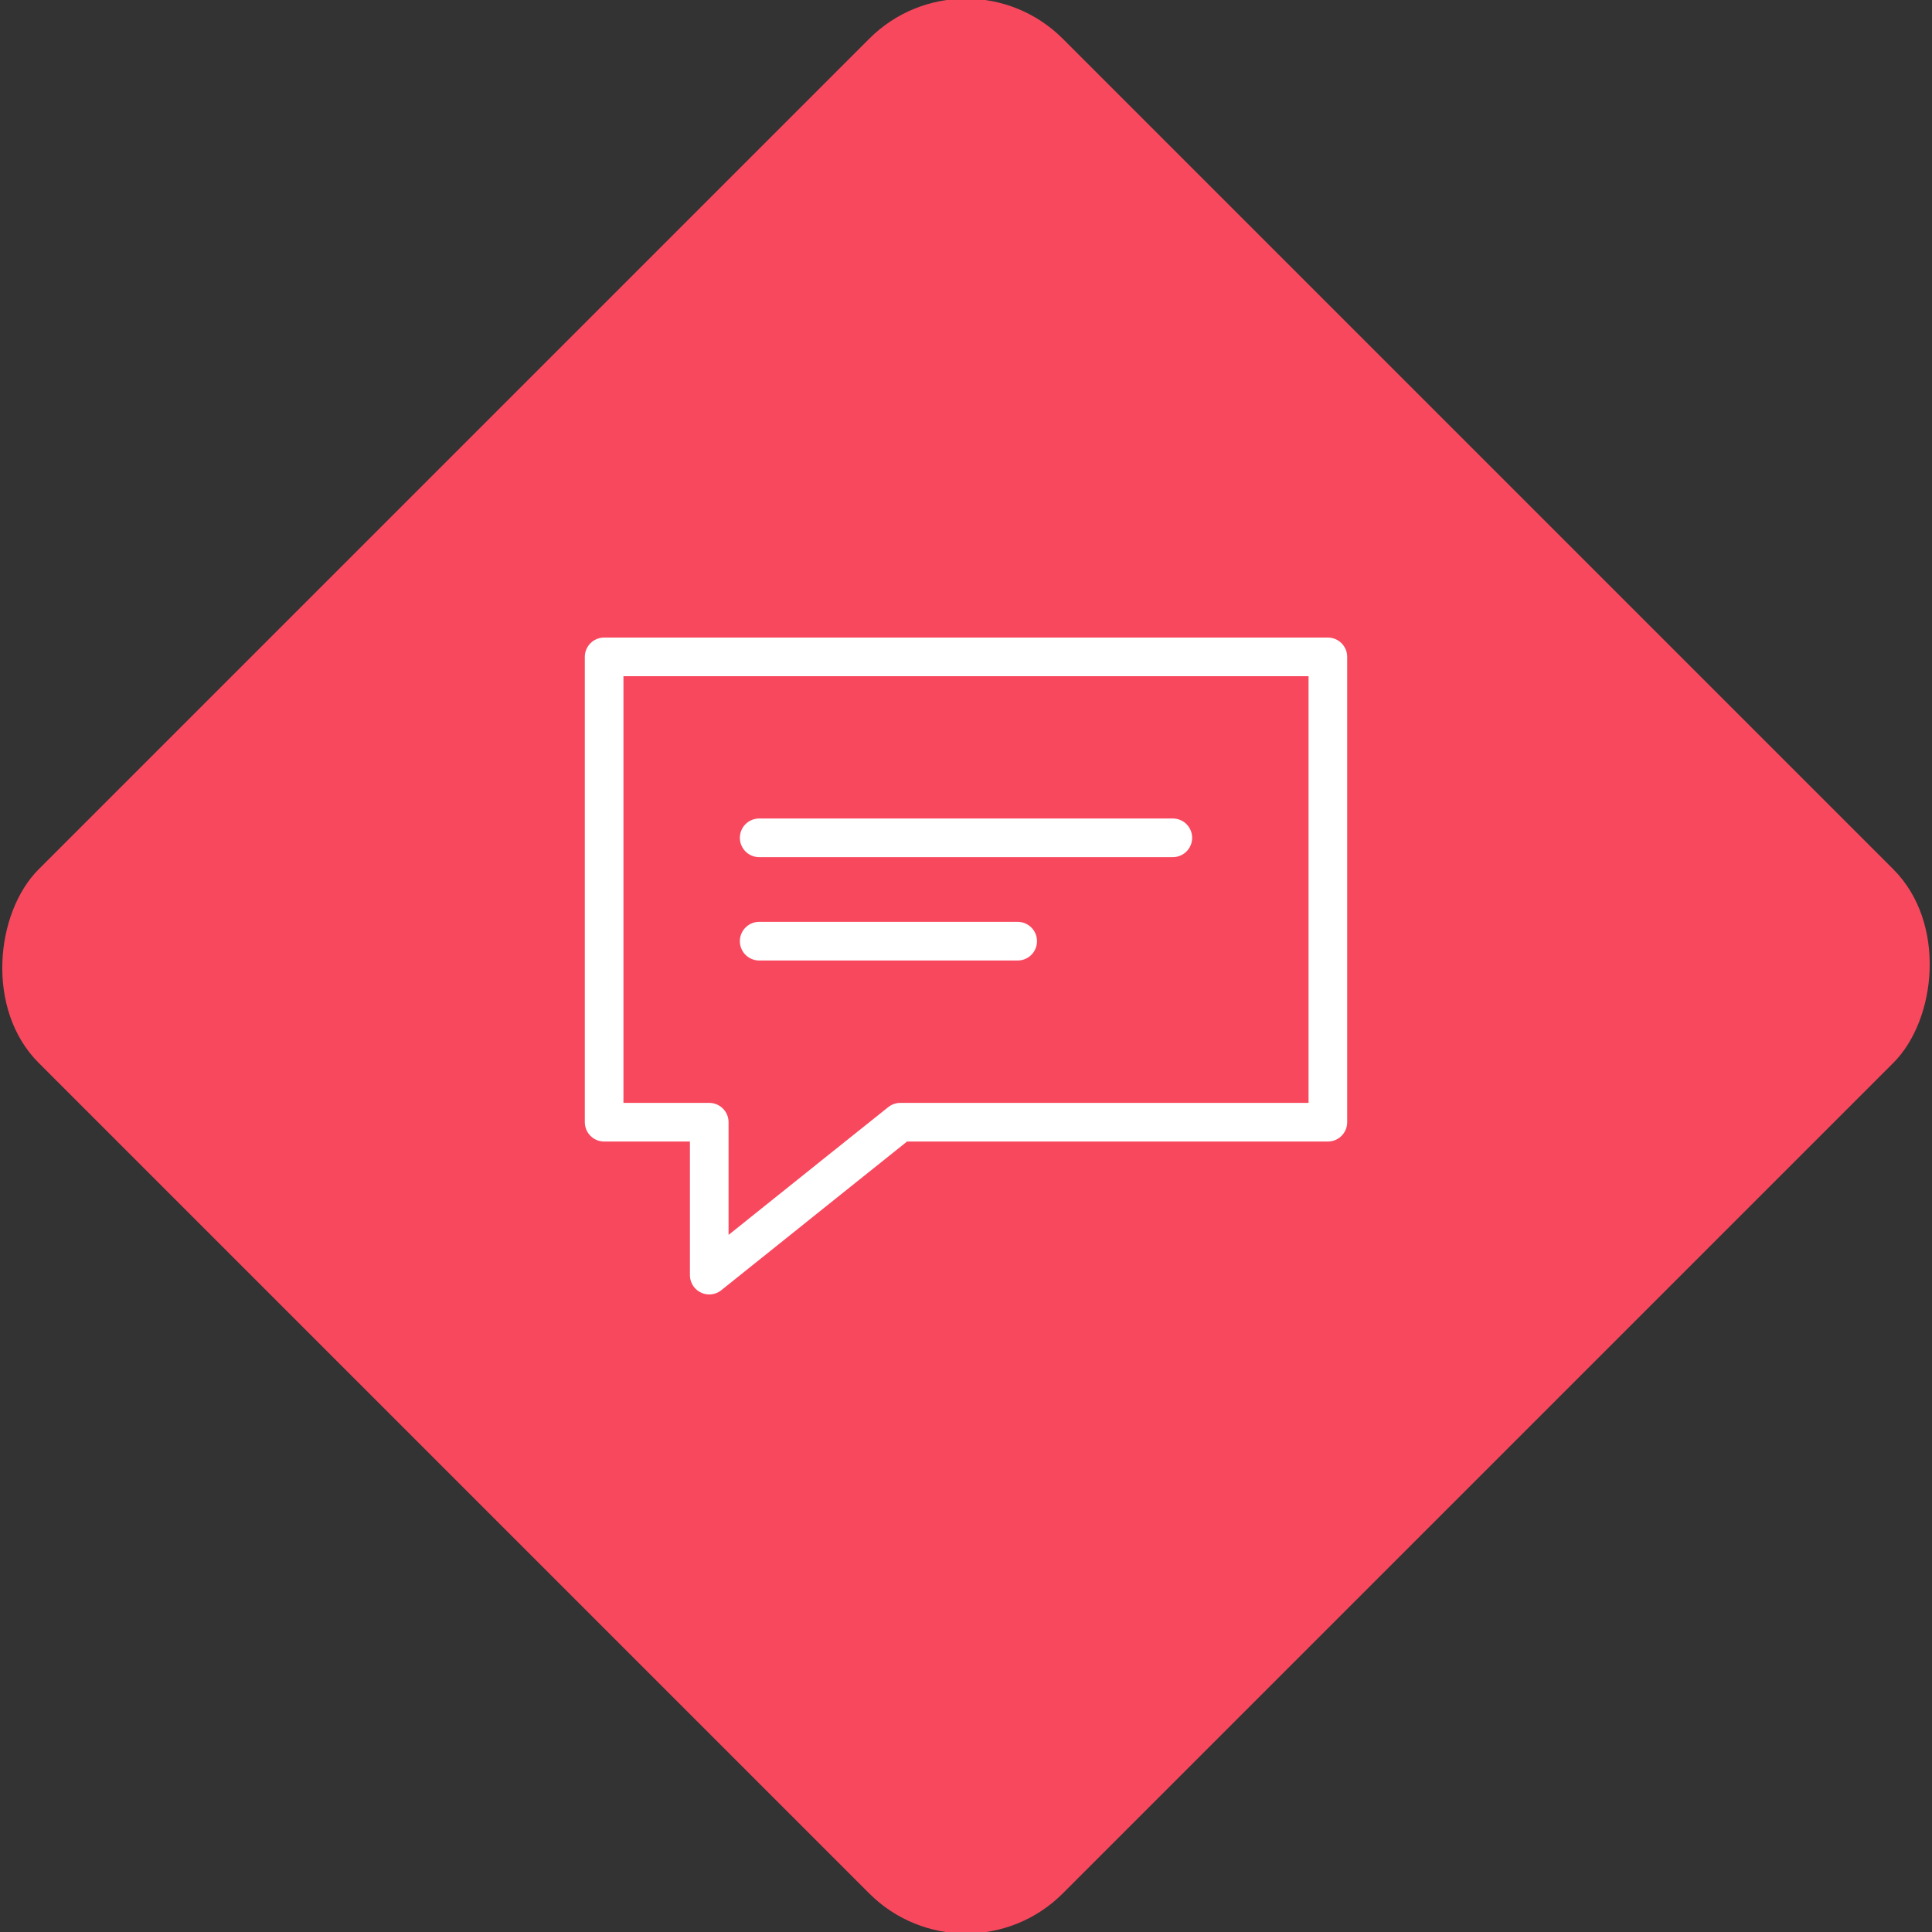 <svg xmlns="http://www.w3.org/2000/svg" viewBox="0 0 200 200"><rect x="0" y="0" width="200" height="200" fill="#333333" stroke="none"/><title>Talk</title><g id="98c91be0-f4e6-4647-b5a7-a2bc41616c65" data-name="Rose"><rect x="25.04" y="25.04" width="149.93" height="149.93" rx="14.17" ry="14.17" transform="translate(100 -41.42) rotate(45)" style="fill:#f8485e"/></g><g id="9d1ca4f1-5245-4742-89e1-868d18aafe9d" data-name="Icon"><g id="b0a5b93f-e68b-42e4-b900-2e0c061e5692" data-name="&lt;Group&gt;"><polygon id="5ee7edad-0480-4a69-b598-30433ee62fe8" data-name="&lt;Path&gt;" points="113.38 116.17 93.2 116.17 86.62 121.43 73.42 132 73.42 116.17 62.54 116.17 62.54 68 137.46 68 137.46 116.17 113.38 116.17" style="fill:none;stroke:#fff;stroke-linecap:round;stroke-linejoin:round;stroke-width:4px"/><line id="3f0ca7d6-66bd-4227-8066-59864df6c19d" data-name="&lt;Path&gt;" x1="78.59" y1="86.73" x2="121.41" y2="86.73" style="fill:none;stroke:#fff;stroke-linecap:round;stroke-linejoin:round;stroke-width:4px"/><line id="b34a6869-e696-4ace-8b8b-d2beb05e51b0" data-name="&lt;Path&gt;" x1="78.59" y1="97.43" x2="105.35" y2="97.43" style="fill:none;stroke:#fff;stroke-linecap:round;stroke-linejoin:round;stroke-width:4px"/></g></g></svg>